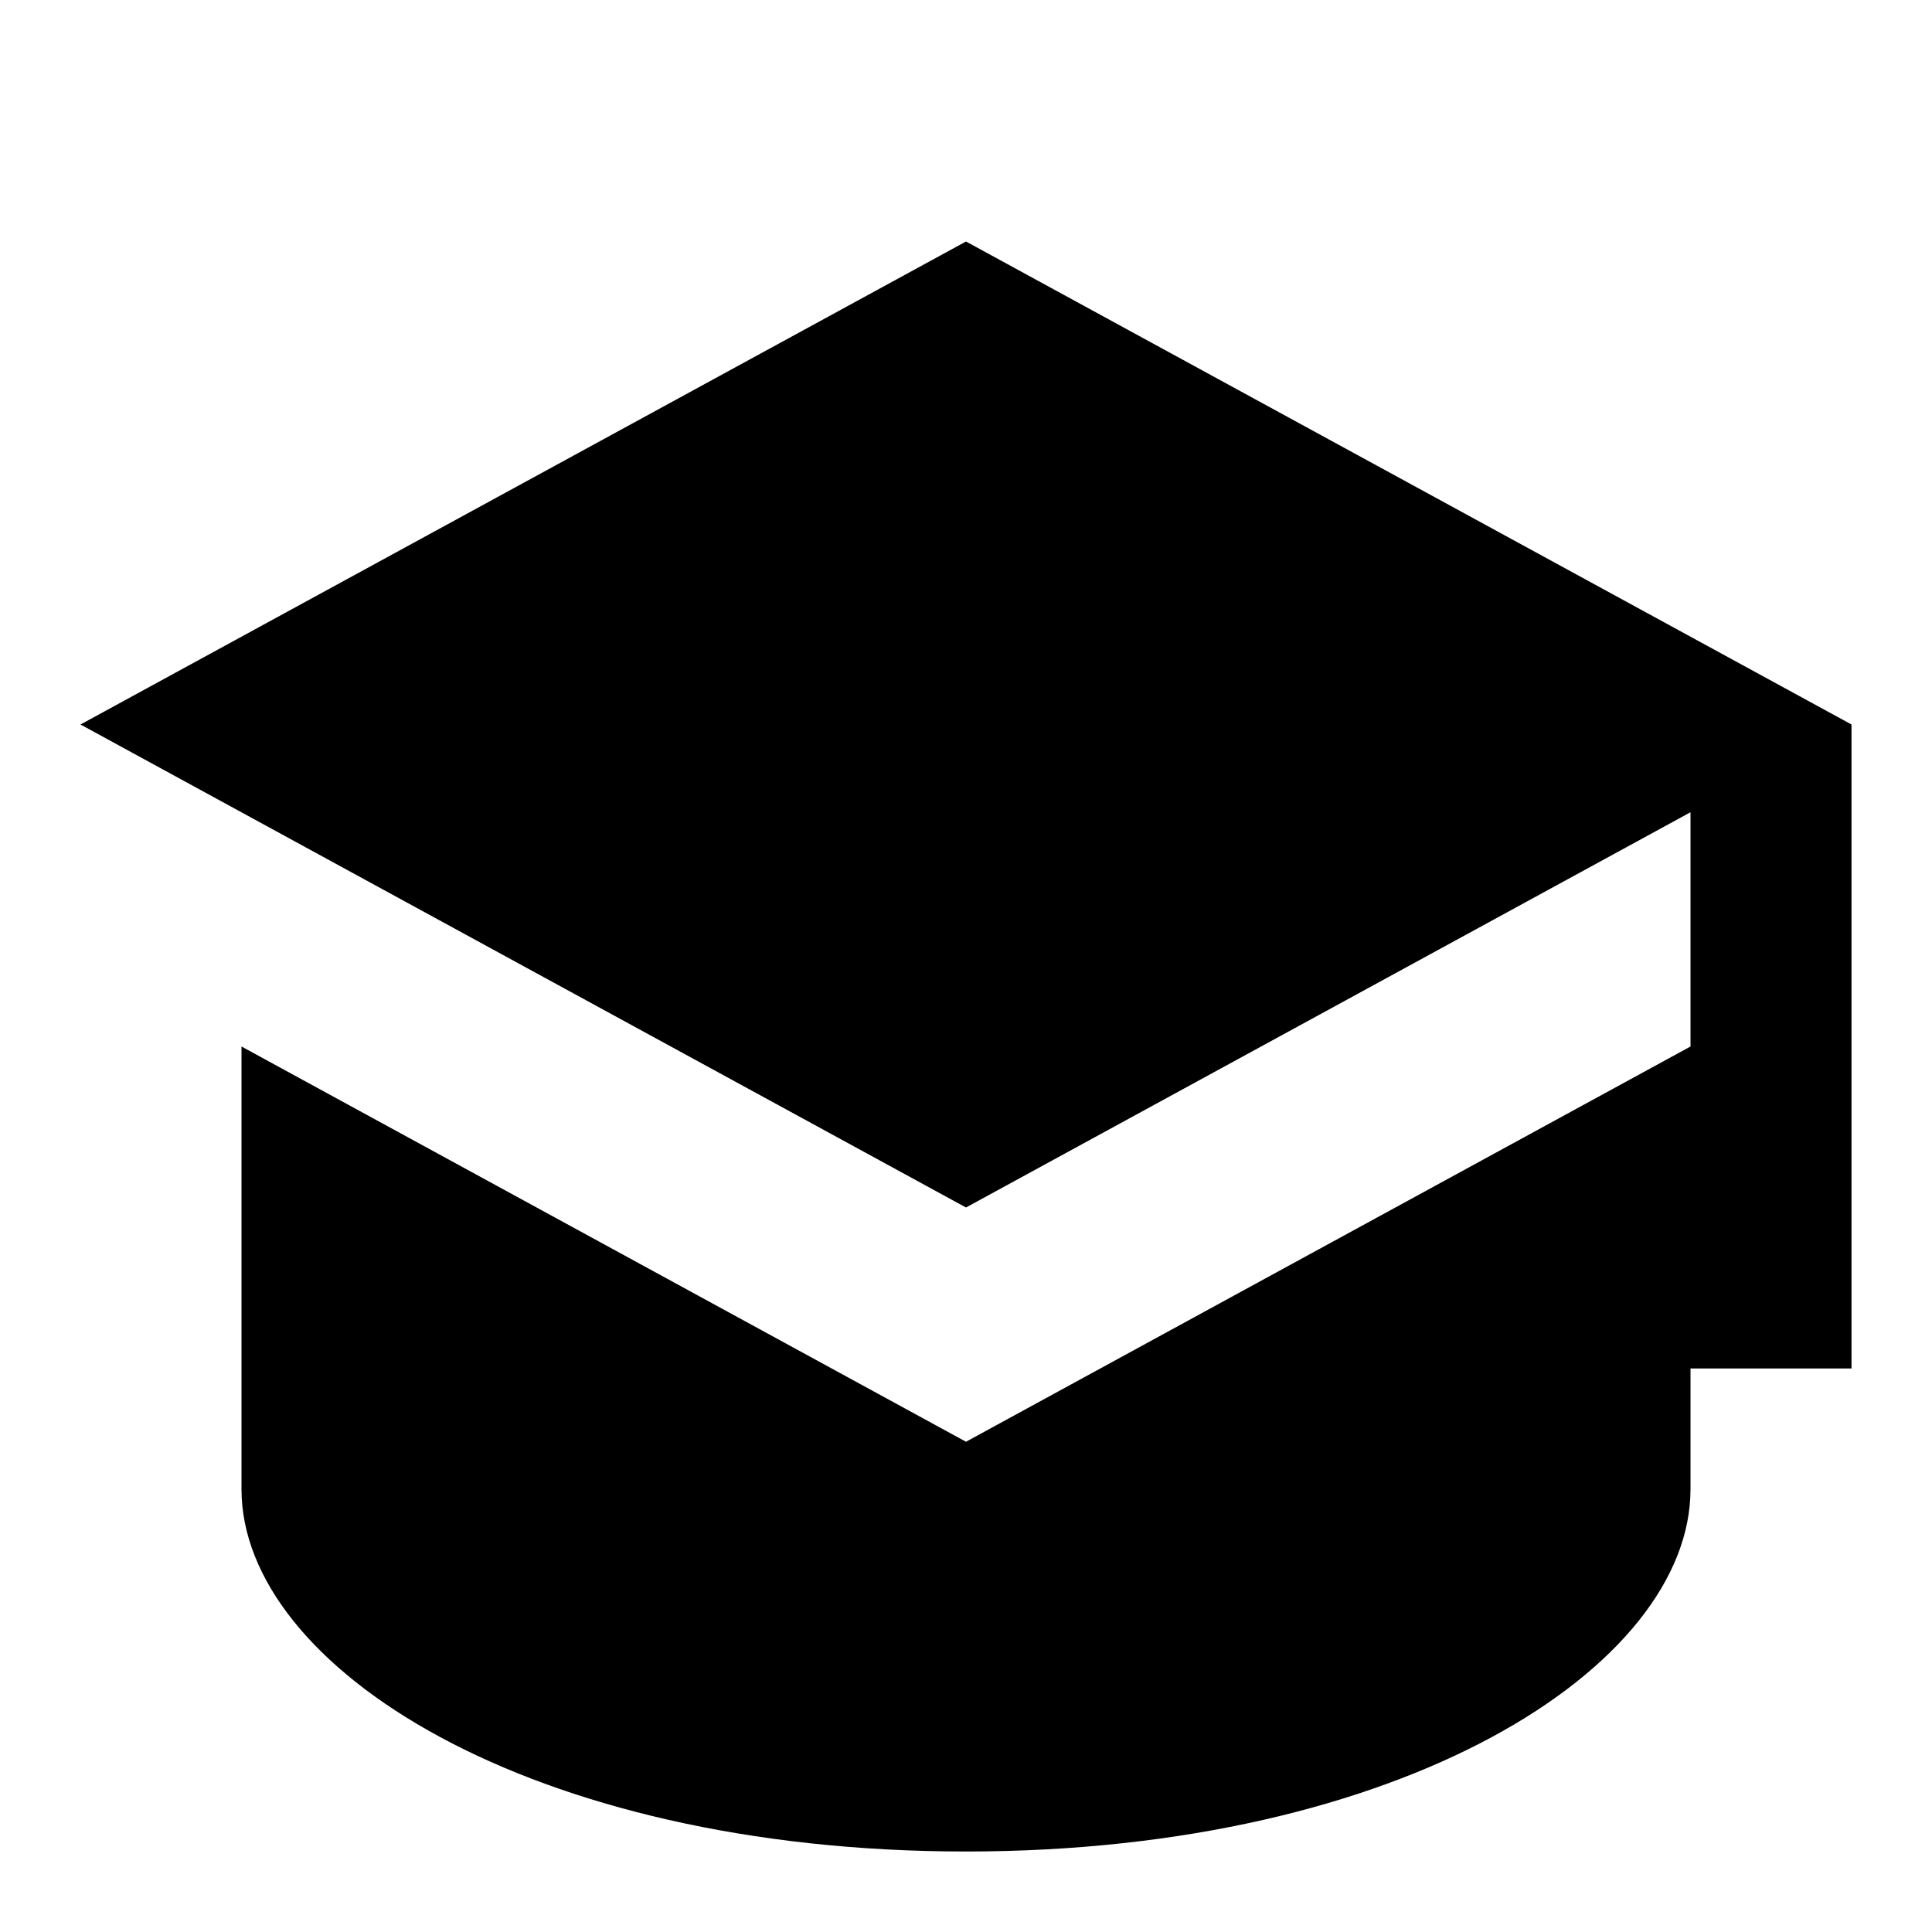 <svg xmlns="http://www.w3.org/2000/svg" viewBox="0 0 24 24" fill="currentColor">
  <path d="M12 3L1 9l11 6 9-4.91V17h2V9L12 3z M3 13v5.5c0 2.21 3.582 4.5 9 4.5s9-2.29 9-4.5V13l-9 4.91L3 13z"/>
</svg> 